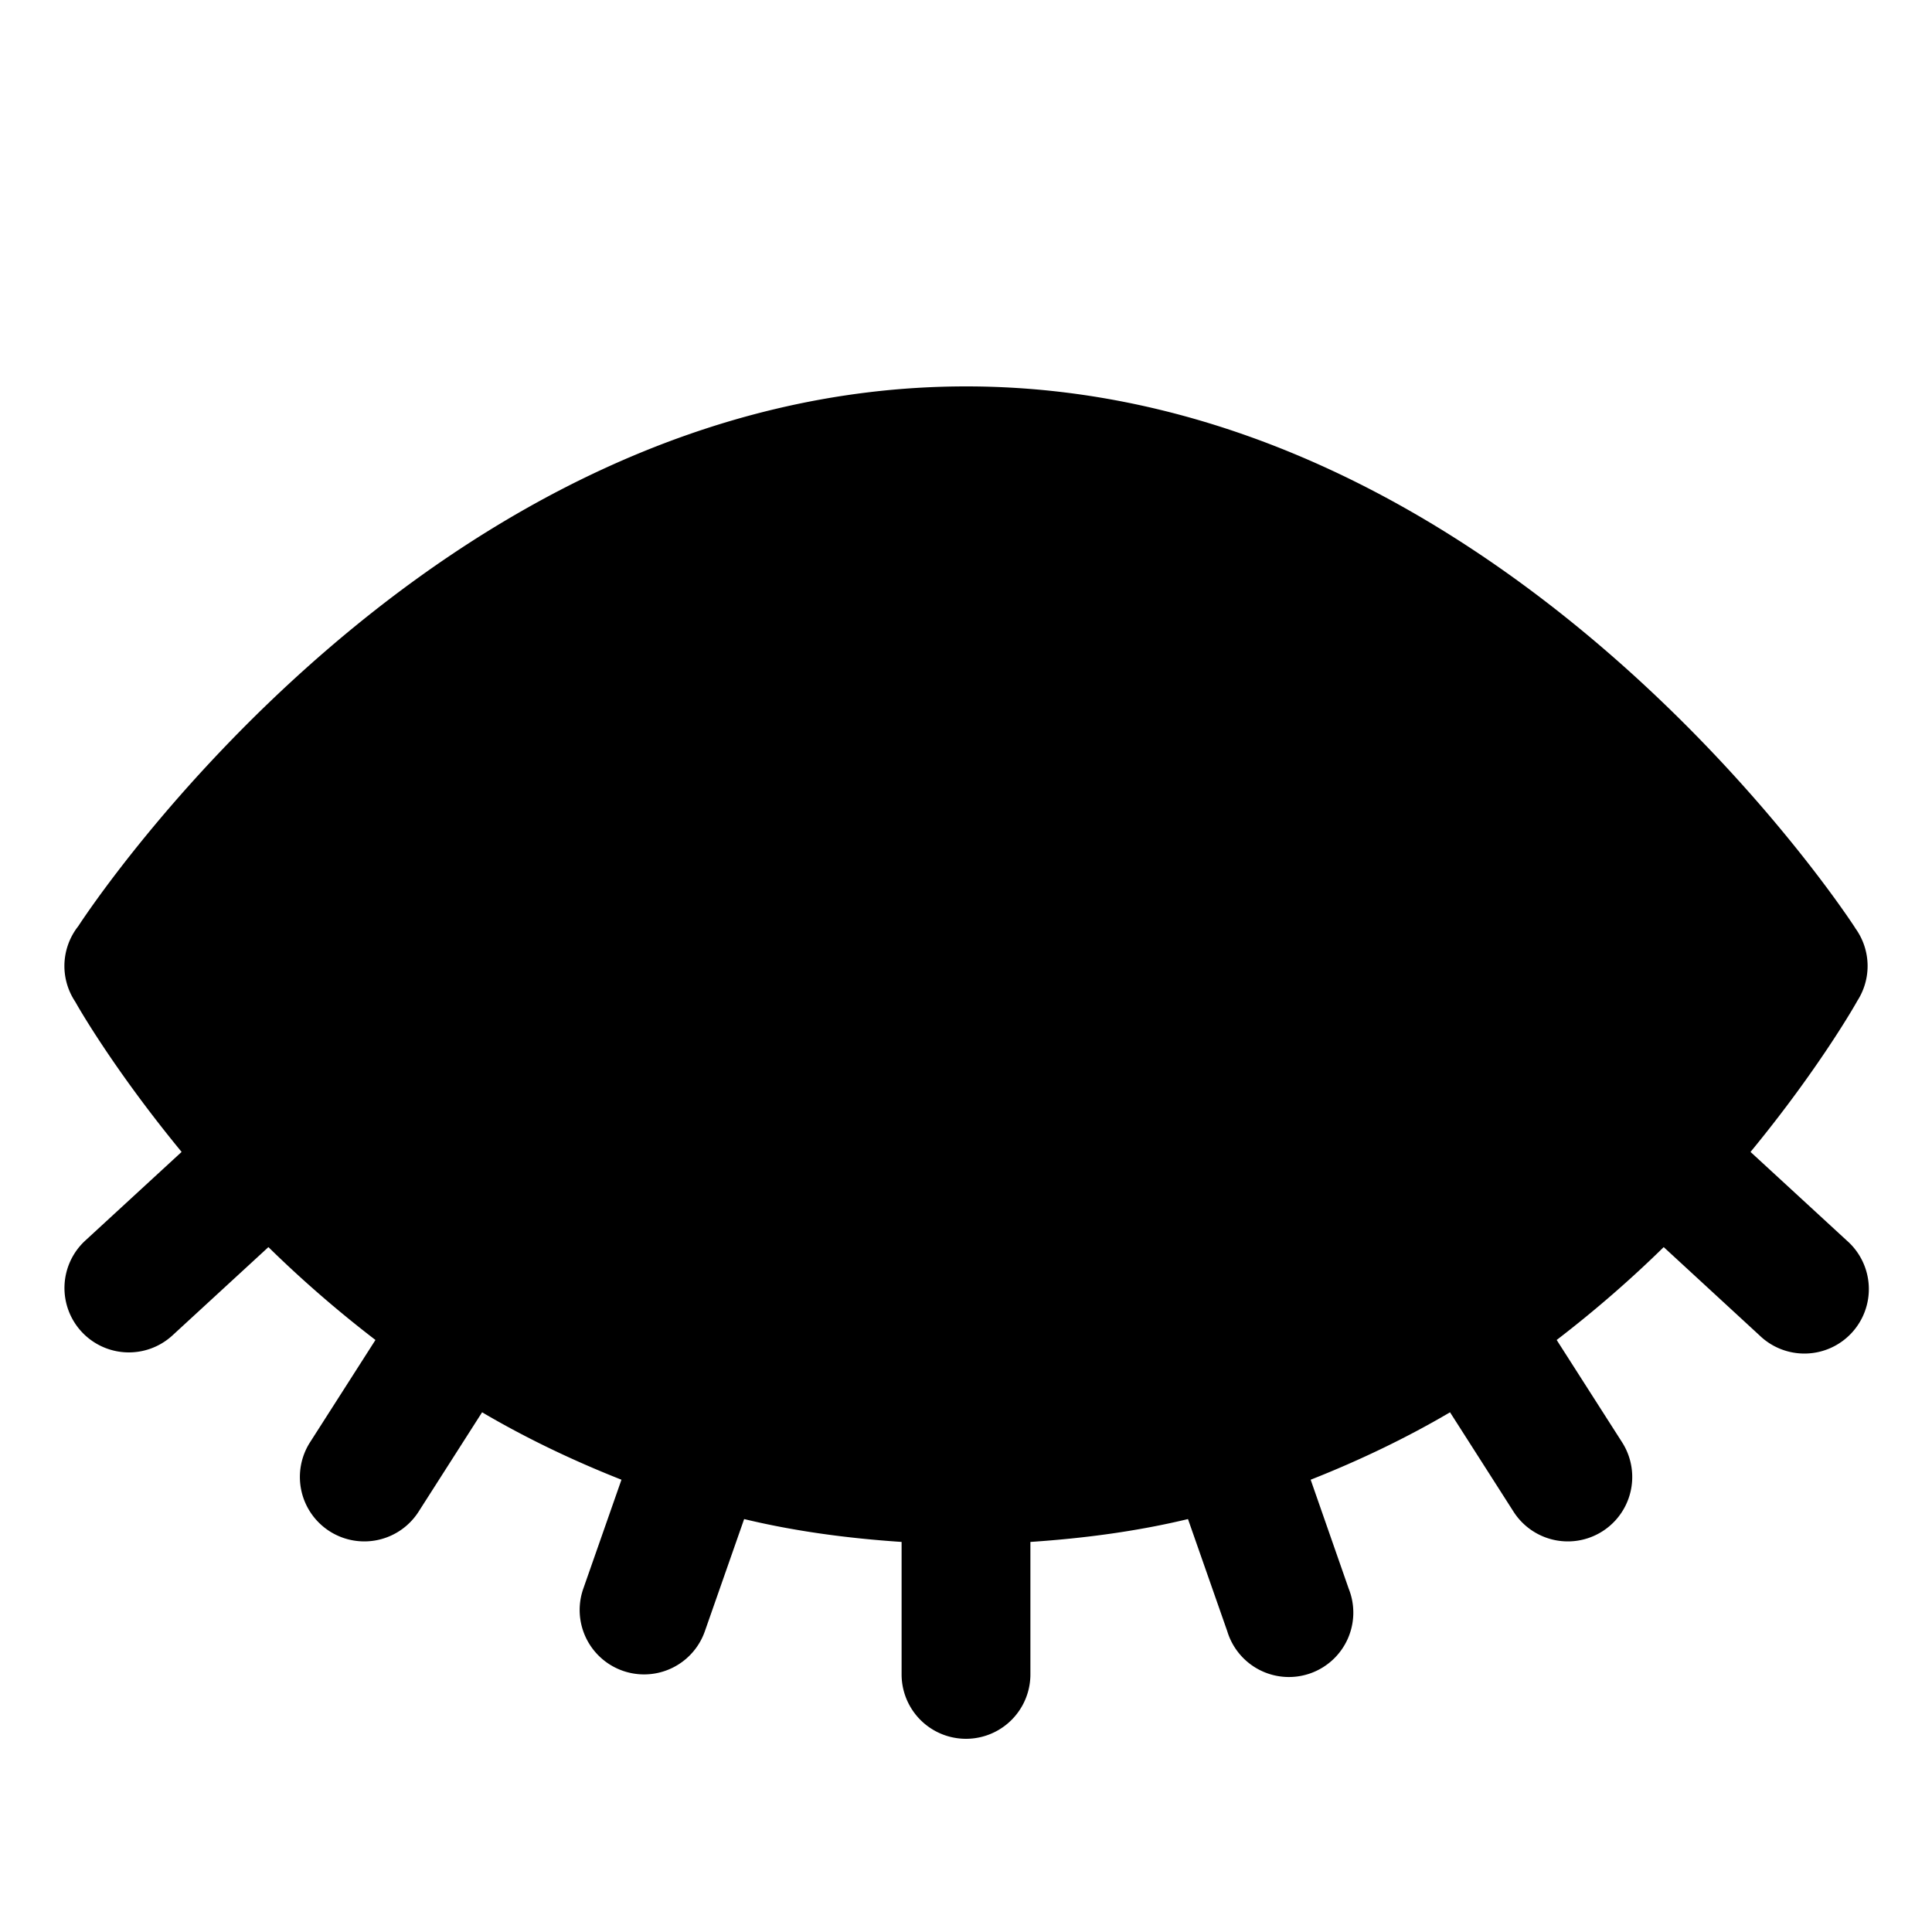 <?xml version="1.0" encoding="utf-8" ?>
<!DOCTYPE svg PUBLIC "-//W3C//DTD SVG 1.1//EN" "http://www.w3.org/Graphics/SVG/1.1/DTD/svg11.dtd">
<svg xmlns="http://www.w3.org/2000/svg" viewBox="0 0 30 30" fill="#000000"><path d="M 15.002 6 C 6.696 6 1.327 14.209 1.217 14.379 C 1.216 14.381 1.195 14.408 1.195 14.408 A 1 1 0 0 0 1 15 A 1 1 0 0 0 1.162 15.545 A 1 1 0 0 0 1.174 15.564 C 1.194 15.603 1.759 16.598 2.82 17.887 L 1.324 19.264 A 1 1 0 1 0 2.678 20.736 L 4.168 19.365 C 4.661 19.849 5.214 20.334 5.83 20.807 L 4.814 22.396 A 1 1 0 1 0 6.5 23.473 L 7.486 21.93 C 8.152 22.322 8.878 22.672 9.65 22.977 L 9.057 24.67 A 1 1 0 1 0 10.945 25.33 L 11.555 23.588 C 12.323 23.773 13.144 23.886 14 23.943 L 14 26 A 1 1 0 1 0 16 26 L 16 23.943 C 16.857 23.886 17.678 23.773 18.447 23.588 L 19.057 25.33 A 1 1 0 1 0 20.943 24.67 L 20.352 22.977 C 21.124 22.672 21.85 22.322 22.516 21.93 L 23.502 23.473 A 1 1 0 1 0 25.188 22.396 L 24.172 20.807 C 24.788 20.334 25.341 19.849 25.834 19.365 L 27.322 20.736 A 1.001 1.001 0 1 0 28.678 19.264 L 27.182 17.887 C 28.256 16.582 28.826 15.568 28.834 15.553 C 28.834 15.553 28.838 15.545 28.838 15.545 A 1 1 0 0 0 29 15 A 1 1 0 0 0 28.807 14.41 A 1 1 0 0 0 28.807 14.408 C 28.807 14.408 23.395 6 15.002 6 z" fill="#000000"/></svg>